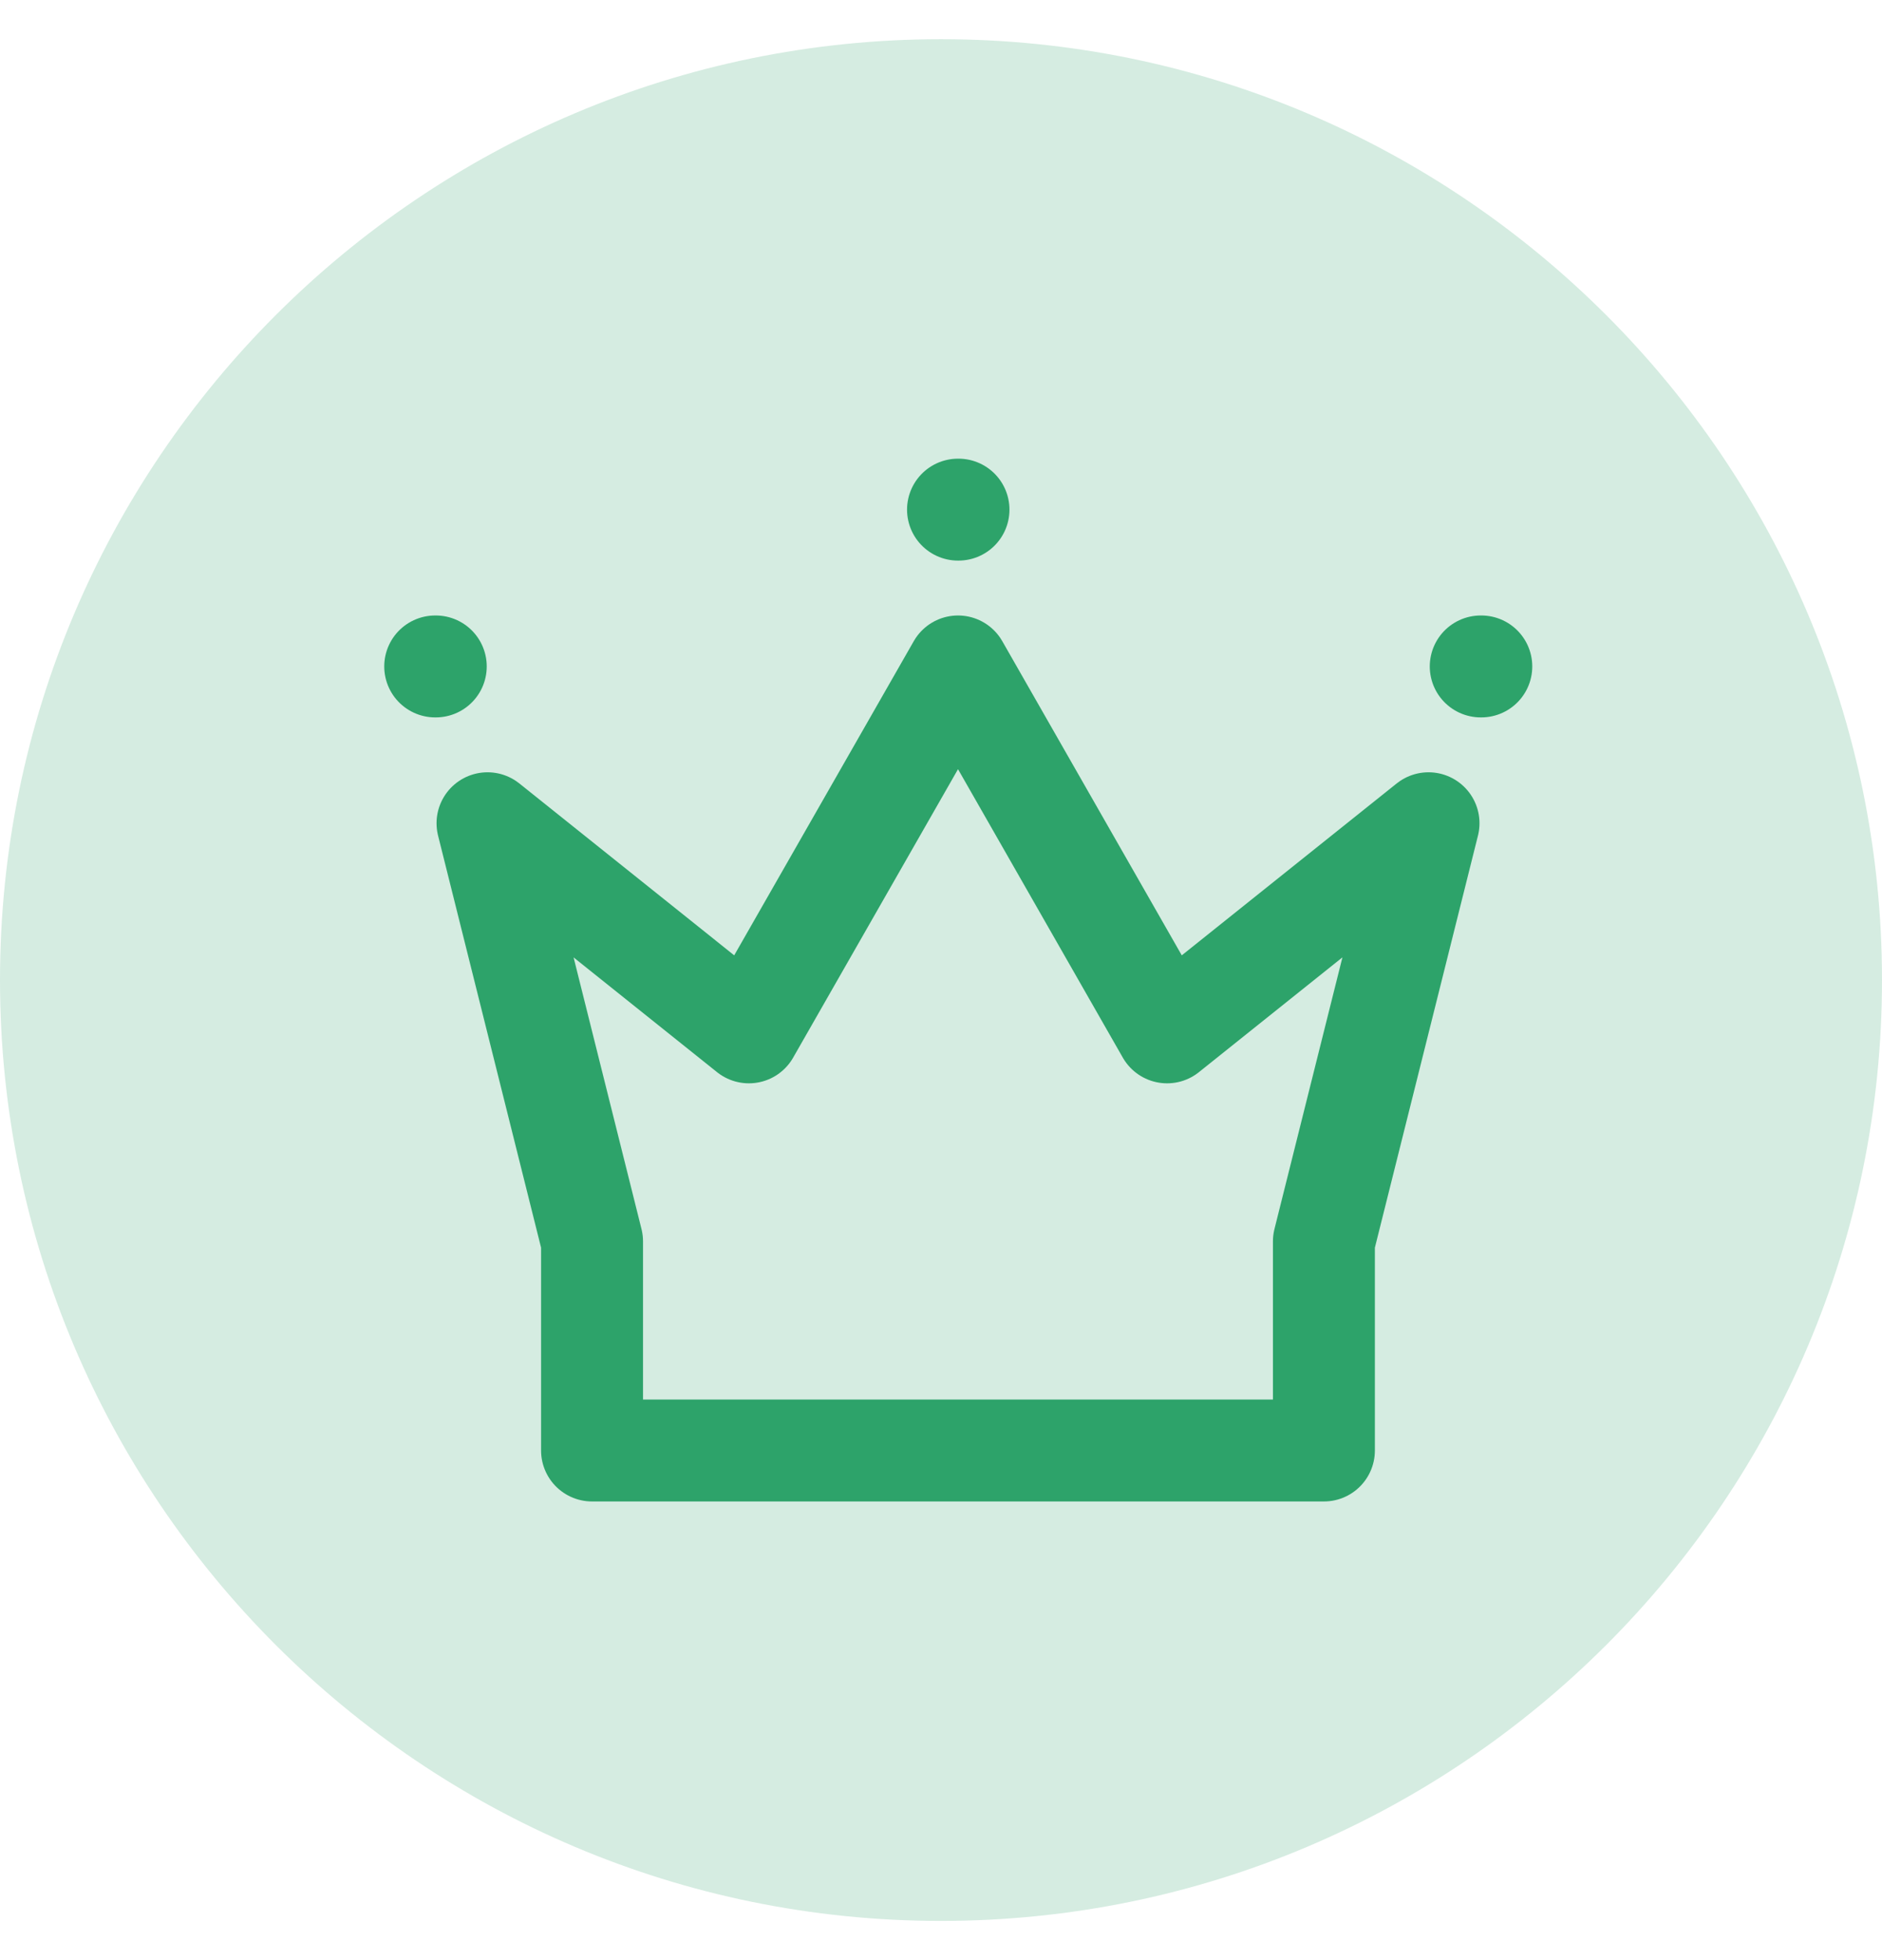 <svg width="24" height="25" viewBox="0 0 24 25" fill="none" xmlns="http://www.w3.org/2000/svg">
<g clip-path="url(#clip0)">
<path opacity="0.2" d="M12 24.5C5.381 24.5 0 19.119 0 12.5C0 5.881 5.381 0.5 12 0.5C18.619 0.5 24 5.881 24 12.5C24 19.119 18.619 24.5 12 24.5Z" fill="#2DA36A"/>
<path d="M5.55 8.5H5.557M18.883 8.5H18.89M12.217 6.5H12.223M6.217 10.5L9.55 13.167L12.217 8.5L14.883 13.167L18.217 10.5L16.883 15.833V18.5H7.55V15.833L6.217 10.5Z" stroke="#2DA36A" stroke-width="1.3" stroke-linecap="round" stroke-linejoin="round"/>
</g>
<defs>
<clipPath id="clip0">
<rect width="24" height="24" fill="white" transform="translate(0 0.5)"/>
</clipPath>
</defs>
</svg>

